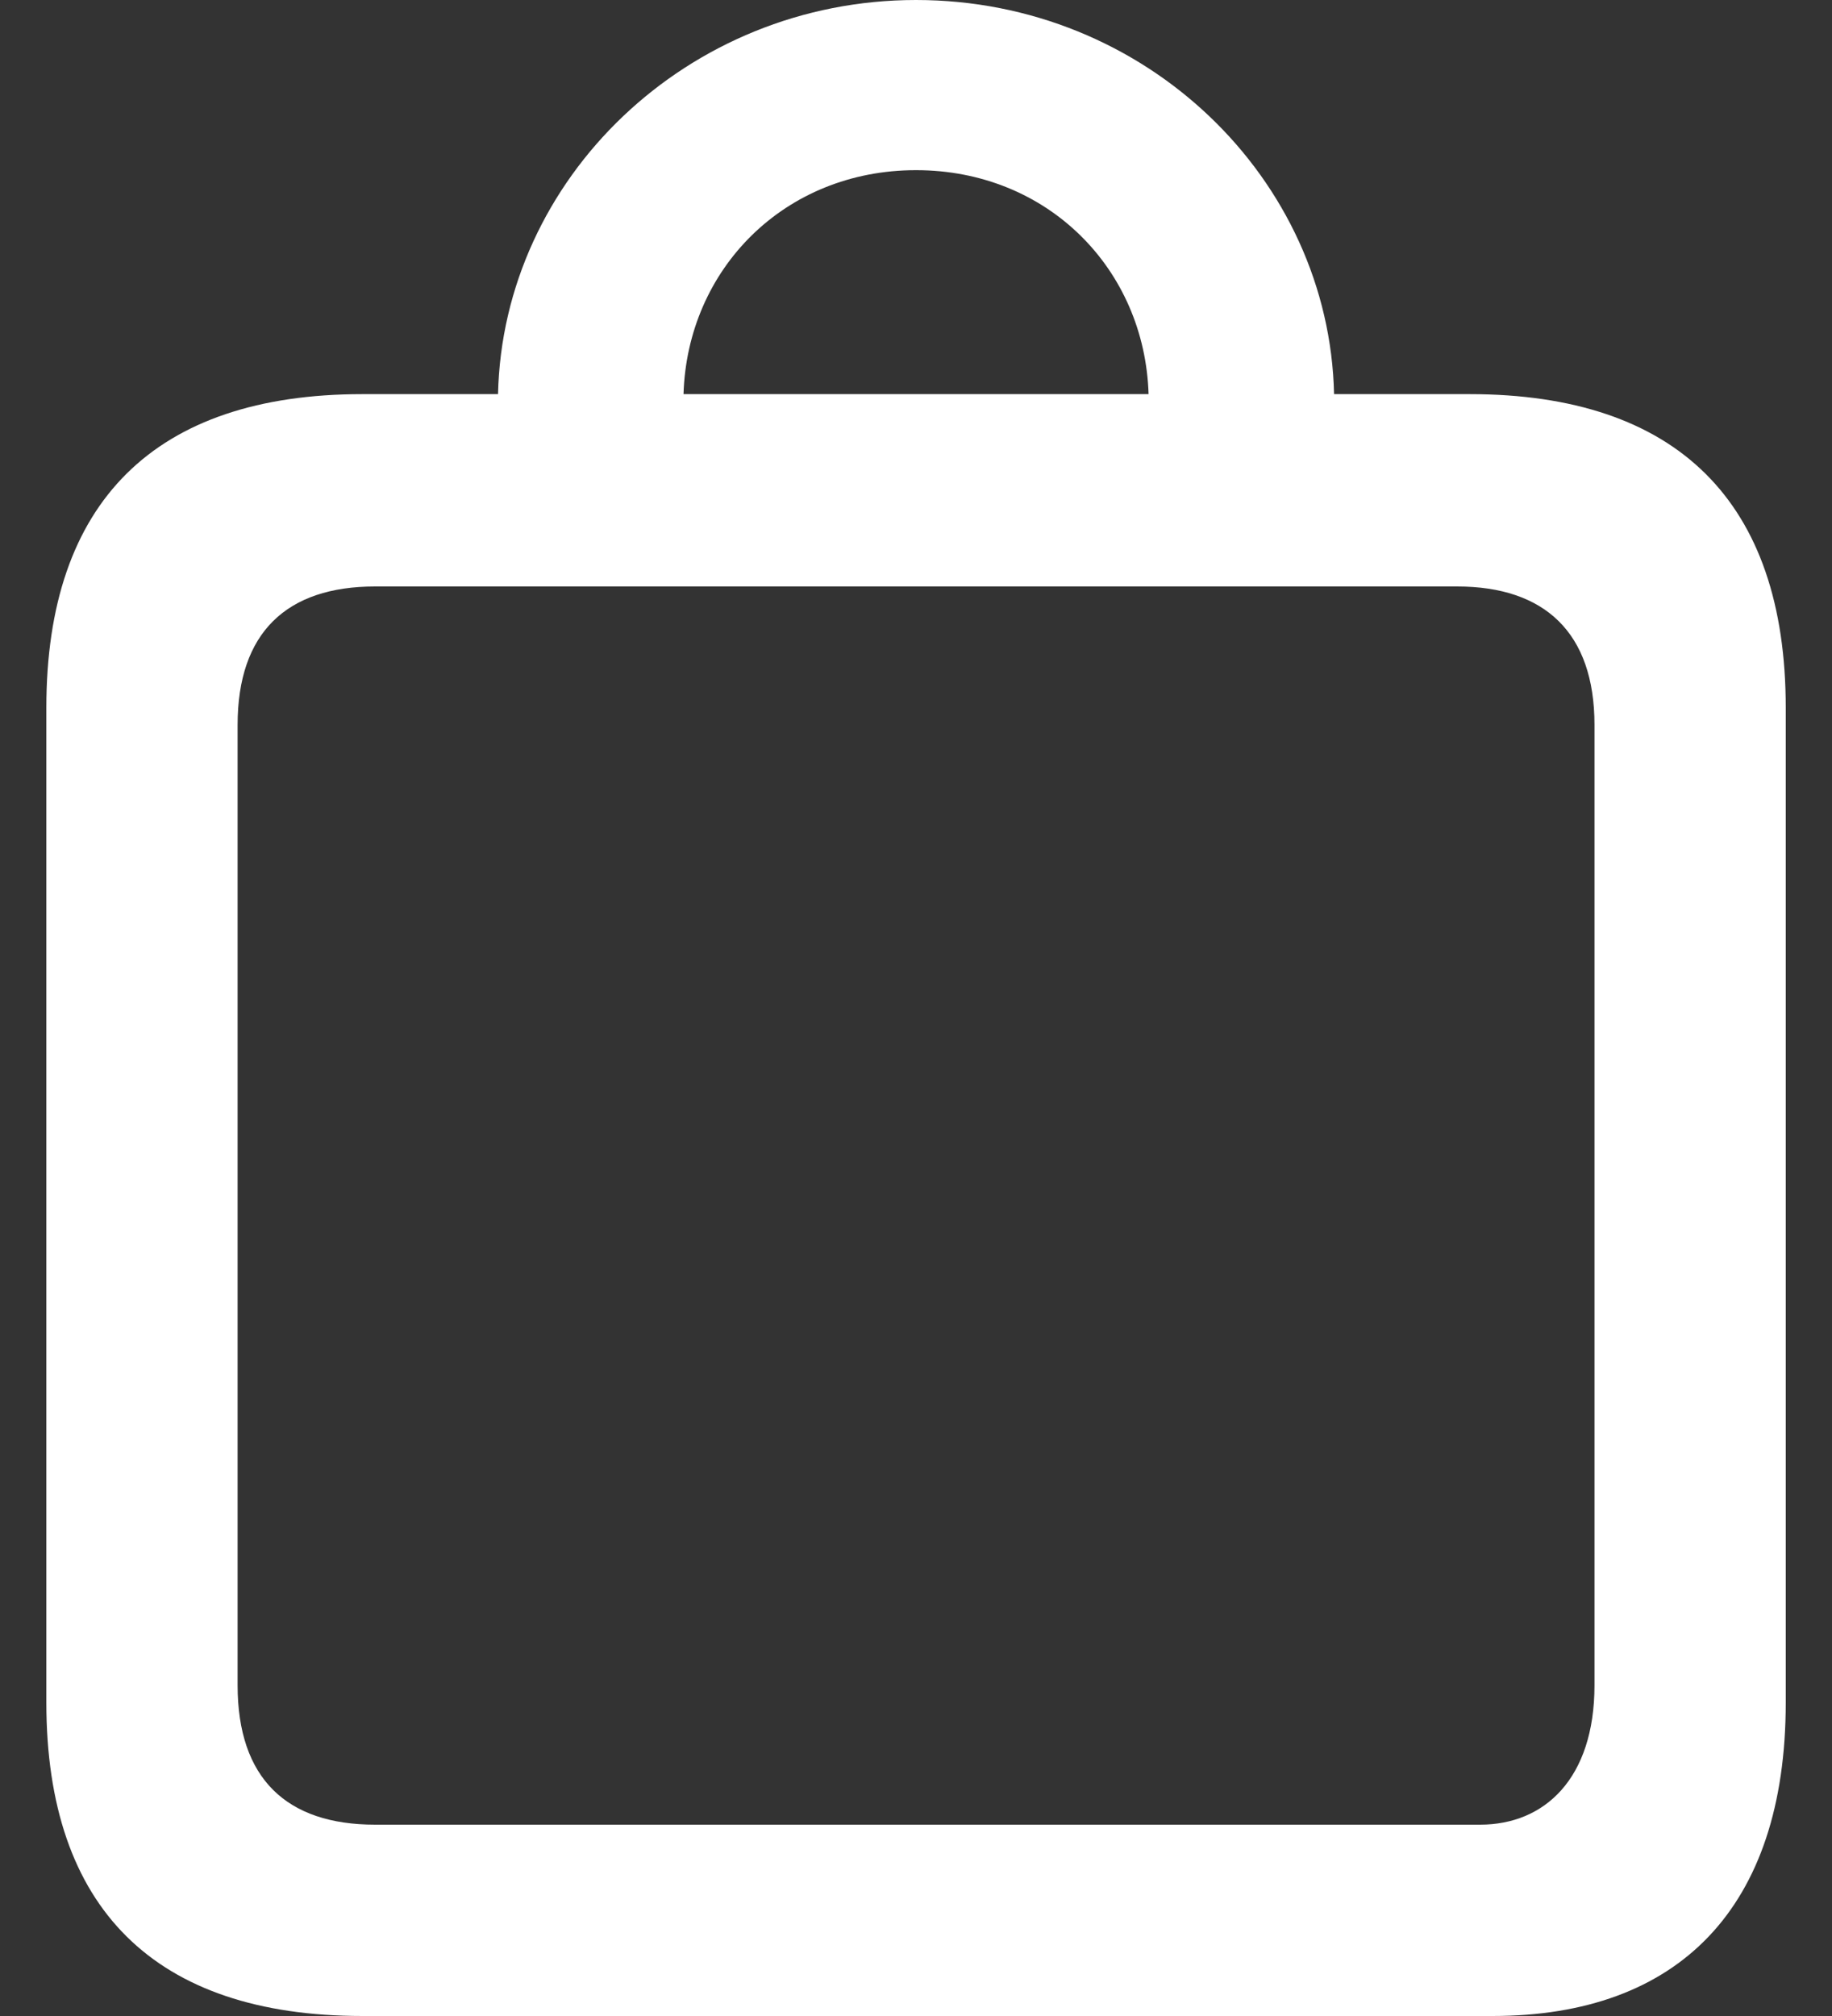 <svg width="20" height="22" viewBox="0 0 20 22" fill="none" xmlns="http://www.w3.org/2000/svg">
<rect x="0" y="0" width="20" height="22" fill="#333333" stroke="none"/>
<path id="bag" d="M3.957 22H16.295C18.32 22 19.495 20.825 19.495 18.58V7.722C19.495 5.476 18.309 4.301 16.043 4.301H14.564C14.512 1.951 12.508 0 10 0C7.503 0 5.489 1.951 5.437 4.301H3.957C1.691 4.301 0.506 5.476 0.506 7.722V18.58C0.506 20.825 1.691 22 3.957 22ZM10 1.857C11.438 1.857 12.497 2.938 12.539 4.301H7.462C7.503 2.938 8.563 1.857 10 1.857ZM4.094 19.912C3.129 19.912 2.594 19.409 2.594 18.391V7.91C2.594 6.903 3.129 6.4 4.094 6.4H15.907C16.862 6.4 17.407 6.903 17.407 7.91V18.391C17.407 19.409 16.862 19.912 16.159 19.912H4.094Z" fill="white"/>
</svg>
